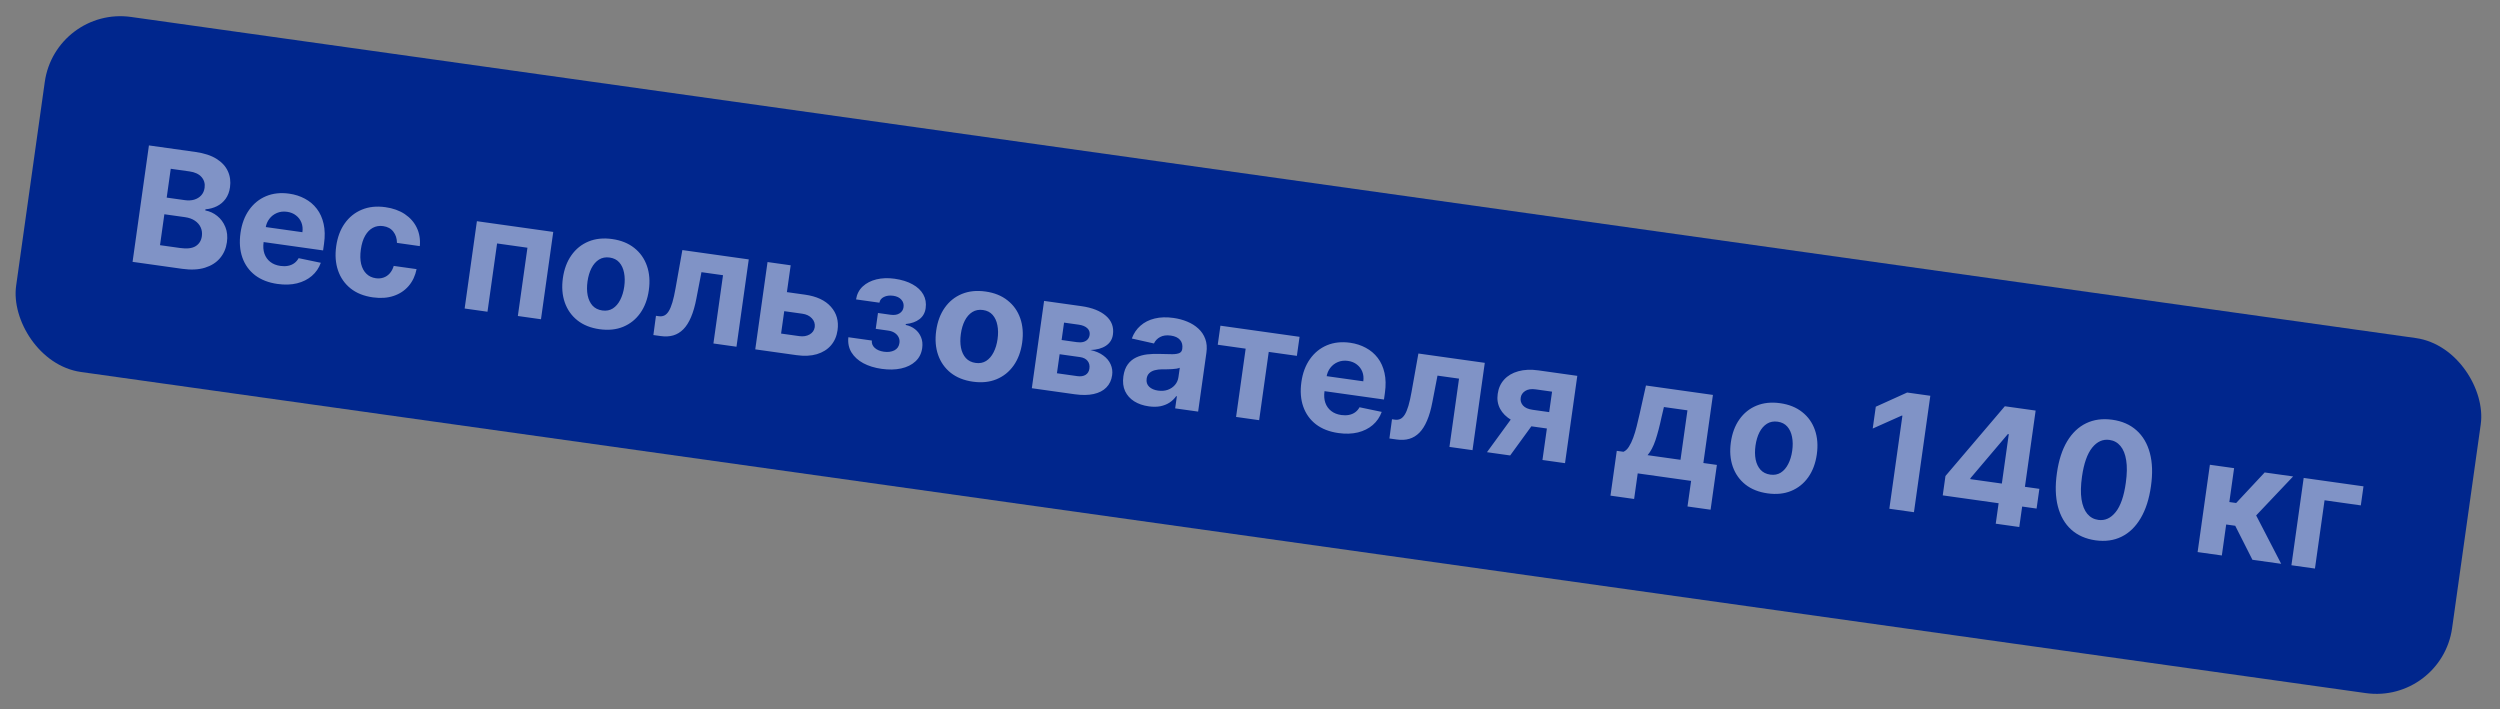 <svg width="222" height="63" viewBox="0 0 222 63" fill="none" xmlns="http://www.w3.org/2000/svg">
<rect x="0" y="0" width="222" height="63" fill="#808080" stroke="none"/>
<rect x="4.92" y="0.561" width="218.44" height="31.84" rx="6.78" transform="rotate(8 4.92 0.561)" fill="#00268D"/>
<path d="M11.772 23.252L13.225 12.913L17.364 13.495C18.125 13.602 18.744 13.804 19.22 14.101C19.697 14.398 20.035 14.764 20.234 15.201C20.434 15.634 20.497 16.109 20.425 16.628C20.368 17.032 20.237 17.375 20.033 17.659C19.828 17.939 19.571 18.157 19.261 18.312C18.955 18.465 18.616 18.556 18.245 18.586L18.23 18.687C18.622 18.759 18.975 18.922 19.289 19.176C19.607 19.43 19.848 19.757 20.011 20.158C20.175 20.555 20.221 21.007 20.149 21.515C20.072 22.064 19.867 22.535 19.534 22.927C19.205 23.317 18.759 23.599 18.195 23.774C17.632 23.948 16.963 23.981 16.189 23.873L11.772 23.252ZM14.209 21.772L15.991 22.022C16.6 22.108 17.061 22.054 17.372 21.861C17.685 21.665 17.869 21.372 17.924 20.981C17.964 20.695 17.93 20.433 17.823 20.195C17.716 19.957 17.543 19.758 17.305 19.597C17.07 19.437 16.777 19.332 16.427 19.283L14.595 19.026L14.209 21.772ZM14.803 17.547L16.423 17.774C16.723 17.817 16.996 17.802 17.243 17.73C17.494 17.655 17.7 17.53 17.862 17.354C18.027 17.178 18.129 16.954 18.168 16.681C18.22 16.308 18.129 15.988 17.896 15.721C17.665 15.456 17.308 15.289 16.823 15.221L15.162 14.987L14.803 17.547ZM24.642 25.215C23.845 25.103 23.181 24.845 22.651 24.441C22.125 24.034 21.748 23.511 21.523 22.872C21.297 22.229 21.242 21.499 21.357 20.681C21.469 19.884 21.722 19.206 22.116 18.647C22.511 18.088 23.012 17.679 23.622 17.422C24.235 17.165 24.921 17.09 25.682 17.197C26.193 17.268 26.658 17.418 27.076 17.645C27.497 17.869 27.85 18.167 28.134 18.54C28.421 18.913 28.623 19.36 28.738 19.881C28.854 20.398 28.866 20.987 28.773 21.646L28.69 22.237L22.143 21.317L22.33 19.984L26.853 20.62C26.897 20.31 26.868 20.026 26.767 19.769C26.666 19.511 26.505 19.298 26.285 19.13C26.069 18.958 25.805 18.851 25.491 18.807C25.165 18.761 24.865 18.796 24.591 18.912C24.321 19.025 24.098 19.198 23.921 19.43C23.745 19.66 23.634 19.927 23.587 20.233L23.409 21.5C23.355 21.884 23.379 22.225 23.481 22.524C23.587 22.824 23.76 23.068 24.001 23.256C24.243 23.445 24.543 23.564 24.903 23.615C25.142 23.648 25.366 23.645 25.574 23.606C25.782 23.567 25.966 23.489 26.126 23.375C26.287 23.26 26.417 23.11 26.519 22.925L28.489 23.336C28.321 23.8 28.056 24.188 27.692 24.501C27.333 24.811 26.894 25.03 26.375 25.16C25.859 25.287 25.282 25.305 24.642 25.215ZM33.108 26.405C32.314 26.293 31.654 26.029 31.13 25.612C30.609 25.192 30.237 24.66 30.016 24.014C29.797 23.369 29.744 22.654 29.854 21.87C29.965 21.076 30.216 20.401 30.607 19.845C31.001 19.286 31.506 18.878 32.122 18.622C32.739 18.362 33.439 18.287 34.223 18.397C34.9 18.492 35.475 18.698 35.949 19.015C36.422 19.332 36.776 19.734 37.01 20.22C37.243 20.706 37.333 21.25 37.279 21.854L35.25 21.568C35.247 21.173 35.139 20.841 34.927 20.57C34.718 20.297 34.417 20.133 34.023 20.078C33.69 20.031 33.386 20.081 33.111 20.228C32.841 20.372 32.612 20.606 32.426 20.929C32.24 21.253 32.112 21.659 32.044 22.147C31.974 22.642 31.983 23.072 32.068 23.438C32.158 23.804 32.314 24.095 32.538 24.312C32.761 24.529 33.039 24.66 33.373 24.707C33.618 24.742 33.846 24.722 34.055 24.649C34.268 24.576 34.452 24.452 34.607 24.278C34.765 24.102 34.884 23.88 34.963 23.613L36.992 23.898C36.875 24.486 36.64 24.985 36.287 25.395C35.938 25.802 35.494 26.097 34.953 26.278C34.413 26.46 33.798 26.502 33.108 26.405ZM41.26 27.396L42.349 19.642L49.129 20.595L48.039 28.349L45.985 28.06L46.837 21.997L44.141 21.618L43.289 27.681L41.26 27.396ZM53.238 29.234C52.454 29.124 51.799 28.862 51.274 28.448C50.752 28.032 50.379 27.502 50.153 26.86C49.928 26.214 49.872 25.494 49.983 24.699C50.096 23.898 50.349 23.22 50.743 22.665C51.137 22.106 51.642 21.7 52.258 21.446C52.877 21.19 53.579 21.117 54.363 21.227C55.147 21.338 55.8 21.601 56.322 22.017C56.847 22.431 57.222 22.961 57.447 23.607C57.672 24.249 57.729 24.971 57.616 25.772C57.505 26.566 57.252 27.243 56.857 27.802C56.464 28.357 55.957 28.763 55.338 29.019C54.722 29.273 54.022 29.344 53.238 29.234ZM53.482 27.57C53.839 27.62 54.151 27.561 54.418 27.392C54.686 27.22 54.905 26.966 55.076 26.63C55.25 26.294 55.369 25.901 55.433 25.45C55.496 24.999 55.49 24.588 55.415 24.217C55.344 23.847 55.203 23.542 54.993 23.303C54.783 23.064 54.499 22.92 54.143 22.87C53.783 22.819 53.465 22.879 53.191 23.05C52.92 23.221 52.697 23.475 52.523 23.811C52.352 24.147 52.235 24.541 52.171 24.991C52.108 25.442 52.112 25.853 52.184 26.224C52.258 26.594 52.403 26.899 52.616 27.139C52.833 27.375 53.122 27.519 53.482 27.57ZM58.02 29.752L58.249 28.044L58.507 28.08C58.689 28.106 58.851 28.084 58.995 28.015C59.142 27.943 59.274 27.812 59.39 27.622C59.506 27.433 59.612 27.175 59.709 26.849C59.807 26.519 59.899 26.11 59.985 25.621L60.594 22.206L66.49 23.035L65.4 30.789L63.351 30.501L64.203 24.438L62.289 24.169L61.836 26.52C61.714 27.165 61.556 27.712 61.363 28.162C61.172 28.613 60.945 28.972 60.681 29.24C60.417 29.505 60.119 29.686 59.786 29.784C59.453 29.881 59.08 29.901 58.666 29.842L58.02 29.752ZM69.17 25.841L71.487 26.167C72.514 26.311 73.28 26.669 73.787 27.242C74.293 27.811 74.49 28.504 74.375 29.322C74.3 29.853 74.105 30.303 73.789 30.67C73.473 31.035 73.056 31.295 72.536 31.452C72.017 31.605 71.416 31.634 70.732 31.538L67.067 31.023L68.157 23.269L70.212 23.558L69.36 29.621L70.97 29.847C71.33 29.898 71.639 29.848 71.897 29.699C72.155 29.55 72.305 29.334 72.348 29.052C72.387 28.752 72.303 28.492 72.098 28.271C71.892 28.046 71.61 27.909 71.25 27.858L68.932 27.532L69.17 25.841ZM75.335 29.946L77.419 30.239C77.394 30.496 77.48 30.714 77.677 30.893C77.876 31.072 78.148 31.185 78.494 31.234C78.844 31.283 79.15 31.244 79.412 31.116C79.674 30.985 79.827 30.766 79.87 30.459C79.896 30.271 79.872 30.101 79.797 29.95C79.723 29.795 79.607 29.666 79.45 29.561C79.293 29.457 79.104 29.389 78.882 29.358L77.766 29.201L77.964 27.793L79.08 27.95C79.413 27.996 79.679 27.955 79.879 27.825C80.083 27.696 80.201 27.515 80.234 27.283C80.271 27.02 80.206 26.797 80.04 26.612C79.877 26.425 79.638 26.309 79.322 26.264C79.002 26.219 78.726 26.254 78.493 26.369C78.265 26.481 78.131 26.651 78.092 26.879L76.017 26.587C76.09 26.124 76.286 25.741 76.606 25.44C76.93 25.139 77.337 24.928 77.827 24.808C78.321 24.689 78.858 24.67 79.436 24.751C80.069 24.84 80.602 25.006 81.034 25.249C81.471 25.488 81.789 25.789 81.989 26.15C82.192 26.511 82.262 26.918 82.198 27.369C82.141 27.779 81.958 28.104 81.65 28.342C81.342 28.58 80.937 28.724 80.436 28.773L80.425 28.854C80.742 28.919 81.019 29.046 81.257 29.234C81.495 29.422 81.672 29.659 81.79 29.947C81.908 30.231 81.941 30.553 81.891 30.913C81.823 31.395 81.624 31.787 81.293 32.091C80.965 32.395 80.541 32.604 80.02 32.72C79.504 32.833 78.927 32.844 78.291 32.755C77.672 32.668 77.129 32.501 76.663 32.253C76.2 32.003 75.849 31.682 75.609 31.292C75.372 30.901 75.28 30.453 75.335 29.946ZM86.39 33.893C85.605 33.783 84.951 33.521 84.425 33.107C83.904 32.691 83.531 32.161 83.305 31.519C83.08 30.873 83.023 30.153 83.135 29.359C83.248 28.558 83.501 27.879 83.895 27.324C84.289 26.765 84.794 26.359 85.409 26.105C86.029 25.849 86.731 25.776 87.515 25.887C88.299 25.997 88.952 26.26 89.473 26.677C89.999 27.09 90.374 27.62 90.599 28.266C90.824 28.909 90.88 29.63 90.768 30.431C90.656 31.226 90.403 31.902 90.009 32.461C89.615 33.017 89.109 33.422 88.489 33.678C87.874 33.932 87.174 34.003 86.39 33.893ZM86.634 32.229C86.99 32.279 87.303 32.22 87.57 32.051C87.838 31.88 88.057 31.626 88.228 31.289C88.402 30.953 88.521 30.56 88.584 30.109C88.648 29.658 88.642 29.247 88.567 28.876C88.496 28.506 88.355 28.201 88.145 27.962C87.934 27.723 87.651 27.579 87.294 27.529C86.934 27.478 86.617 27.538 86.342 27.709C86.071 27.88 85.849 28.134 85.674 28.47C85.504 28.806 85.386 29.2 85.323 29.651C85.26 30.102 85.264 30.512 85.335 30.883C85.41 31.254 85.554 31.559 85.768 31.798C85.985 32.035 86.274 32.178 86.634 32.229ZM91.626 34.474L92.715 26.721L96.022 27.185C96.978 27.32 97.708 27.608 98.212 28.049C98.716 28.491 98.921 29.046 98.827 29.716C98.768 30.137 98.562 30.465 98.21 30.7C97.858 30.935 97.397 31.063 96.828 31.082C97.288 31.181 97.668 31.343 97.97 31.567C98.275 31.788 98.494 32.051 98.626 32.354C98.762 32.658 98.806 32.98 98.758 33.32C98.696 33.761 98.525 34.123 98.245 34.406C97.969 34.69 97.593 34.884 97.118 34.989C96.647 35.094 96.088 35.102 95.442 35.011L91.626 34.474ZM93.856 33.146L95.668 33.401C95.968 33.443 96.212 33.405 96.4 33.287C96.592 33.166 96.705 32.982 96.74 32.733C96.779 32.457 96.724 32.228 96.574 32.045C96.428 31.863 96.206 31.752 95.906 31.709L94.094 31.455L93.856 33.146ZM94.271 30.193L95.619 30.382C95.834 30.412 96.022 30.408 96.182 30.369C96.346 30.326 96.476 30.252 96.574 30.146C96.674 30.04 96.736 29.906 96.759 29.744C96.792 29.505 96.723 29.305 96.55 29.143C96.377 28.982 96.124 28.878 95.791 28.831L94.488 28.648L94.271 30.193ZM102.007 36.083C101.512 36.013 101.083 35.865 100.72 35.639C100.358 35.41 100.088 35.11 99.91 34.738C99.736 34.364 99.685 33.92 99.757 33.409C99.818 32.978 99.948 32.627 100.147 32.357C100.346 32.086 100.595 31.881 100.893 31.741C101.19 31.601 101.519 31.51 101.878 31.468C102.241 31.426 102.617 31.414 103.006 31.43C103.463 31.447 103.833 31.454 104.115 31.453C104.397 31.448 104.606 31.412 104.742 31.345C104.879 31.278 104.958 31.163 104.982 30.998L104.986 30.968C105.031 30.648 104.964 30.386 104.787 30.183C104.613 29.98 104.343 29.853 103.976 29.801C103.589 29.747 103.269 29.789 103.016 29.929C102.763 30.065 102.582 30.256 102.472 30.501L100.506 30.06C100.673 29.603 100.929 29.224 101.273 28.922C101.618 28.617 102.038 28.405 102.531 28.285C103.029 28.163 103.587 28.145 104.207 28.233C104.637 28.293 105.043 28.401 105.422 28.558C105.805 28.715 106.135 28.921 106.411 29.176C106.691 29.431 106.897 29.738 107.028 30.096C107.16 30.451 107.194 30.859 107.129 31.32L106.394 36.55L104.355 36.264L104.506 35.188L104.445 35.18C104.287 35.404 104.09 35.595 103.855 35.751C103.621 35.903 103.35 36.011 103.043 36.074C102.736 36.134 102.391 36.137 102.007 36.083ZM102.831 34.685C103.148 34.73 103.436 34.707 103.696 34.616C103.956 34.522 104.17 34.377 104.338 34.181C104.507 33.986 104.61 33.751 104.648 33.479L104.764 32.656C104.69 32.69 104.592 32.717 104.469 32.738C104.35 32.755 104.216 32.769 104.067 32.779C103.919 32.786 103.77 32.791 103.622 32.794C103.475 32.794 103.341 32.794 103.221 32.794C102.963 32.796 102.734 32.824 102.535 32.878C102.335 32.932 102.173 33.021 102.049 33.144C101.926 33.264 101.85 33.425 101.822 33.627C101.781 33.92 101.855 34.158 102.045 34.343C102.24 34.525 102.502 34.639 102.831 34.685ZM108.136 30.612L108.374 28.921L115.401 29.909L115.163 31.6L112.664 31.249L111.812 37.312L109.763 37.023L110.615 30.961L108.136 30.612ZM118.85 38.455C118.052 38.343 117.388 38.085 116.858 37.681C116.332 37.274 115.956 36.751 115.73 36.112C115.504 35.469 115.449 34.739 115.564 33.921C115.676 33.124 115.929 32.445 116.324 31.887C116.718 31.328 117.22 30.919 117.829 30.662C118.442 30.405 119.128 30.33 119.889 30.436C120.401 30.508 120.865 30.658 121.283 30.885C121.704 31.109 122.057 31.407 122.341 31.78C122.628 32.153 122.83 32.6 122.945 33.121C123.061 33.638 123.073 34.227 122.98 34.886L122.897 35.477L116.35 34.557L116.537 33.224L121.06 33.86C121.104 33.55 121.075 33.266 120.974 33.009C120.873 32.751 120.712 32.538 120.492 32.37C120.276 32.198 120.012 32.091 119.699 32.047C119.372 32.001 119.072 32.036 118.798 32.152C118.529 32.265 118.305 32.438 118.128 32.67C117.952 32.9 117.841 33.167 117.794 33.473L117.616 34.74C117.562 35.124 117.586 35.465 117.688 35.764C117.794 36.064 117.967 36.308 118.209 36.496C118.45 36.685 118.75 36.804 119.111 36.855C119.349 36.888 119.573 36.885 119.781 36.846C119.989 36.807 120.173 36.73 120.333 36.615C120.494 36.5 120.625 36.35 120.726 36.165L122.697 36.576C122.528 37.04 122.263 37.428 121.9 37.741C121.54 38.051 121.101 38.27 120.582 38.4C120.066 38.526 119.489 38.545 118.85 38.455ZM123.379 38.937L123.609 37.23L123.866 37.266C124.048 37.291 124.21 37.269 124.354 37.2C124.501 37.128 124.633 36.998 124.749 36.808C124.865 36.618 124.971 36.361 125.069 36.034C125.166 35.705 125.258 35.296 125.344 34.807L125.953 31.392L131.849 32.22L130.759 39.974L128.71 39.686L129.562 33.623L127.649 33.355L127.195 35.705C127.073 36.35 126.916 36.898 126.722 37.348C126.532 37.798 126.304 38.157 126.04 38.426C125.776 38.691 125.478 38.872 125.145 38.969C124.812 39.067 124.439 39.086 124.025 39.028L123.379 38.937ZM136.97 40.847L137.823 34.779L136.369 34.575C135.975 34.52 135.663 34.568 135.432 34.721C135.201 34.874 135.07 35.075 135.038 35.325C134.999 35.577 135.067 35.804 135.241 36.007C135.419 36.207 135.703 36.335 136.093 36.389L138.284 36.697L138.08 38.151L135.889 37.843C135.226 37.75 134.666 37.569 134.21 37.299C133.754 37.029 133.42 36.695 133.208 36.298C132.996 35.898 132.926 35.457 132.997 34.976C133.065 34.471 133.257 34.047 133.572 33.703C133.889 33.356 134.306 33.111 134.824 32.968C135.345 32.822 135.939 32.795 136.606 32.889L140.064 33.375L138.974 41.129L136.97 40.847ZM132.043 40.155L134.766 36.419L136.821 36.708L134.103 40.444L132.043 40.155ZM143.01 44.013L143.569 40.035L144.165 40.118C144.352 40.035 144.514 39.883 144.651 39.662C144.792 39.441 144.919 39.176 145.031 38.866C145.146 38.556 145.249 38.218 145.338 37.853C145.431 37.486 145.519 37.114 145.603 36.738L146.161 34.232L152.108 35.068L151.258 41.115L152.459 41.284L151.9 45.262L149.85 44.974L150.17 42.702L145.429 42.036L145.11 44.308L143.01 44.013ZM146.305 40.419L149.228 40.83L149.846 36.438L147.756 36.144L147.551 37.011C147.378 37.831 147.196 38.523 147.007 39.087C146.819 39.647 146.585 40.091 146.305 40.419ZM156.955 43.81C156.171 43.7 155.516 43.438 154.991 43.025C154.469 42.608 154.096 42.079 153.87 41.436C153.645 40.79 153.589 40.07 153.7 39.276C153.813 38.475 154.066 37.797 154.46 37.241C154.854 36.682 155.359 36.276 155.975 36.023C156.594 35.767 157.296 35.694 158.08 35.804C158.864 35.914 159.517 36.178 160.038 36.594C160.564 37.008 160.939 37.537 161.164 38.183C161.389 38.826 161.446 39.548 161.333 40.349C161.221 41.143 160.968 41.819 160.574 42.378C160.18 42.934 159.674 43.34 159.054 43.596C158.439 43.849 157.739 43.921 156.955 43.81ZM157.199 42.146C157.556 42.196 157.868 42.137 158.135 41.969C158.403 41.797 158.622 41.543 158.793 41.206C158.967 40.871 159.086 40.477 159.149 40.026C159.213 39.575 159.207 39.164 159.132 38.793C159.061 38.423 158.92 38.118 158.71 37.88C158.5 37.641 158.216 37.496 157.859 37.446C157.499 37.395 157.182 37.456 156.908 37.626C156.636 37.797 156.414 38.051 156.239 38.387C156.069 38.723 155.952 39.117 155.888 39.568C155.825 40.019 155.829 40.43 155.9 40.8C155.975 41.171 156.119 41.476 156.333 41.715C156.55 41.952 156.839 42.095 157.199 42.146ZM171.412 35.145L169.959 45.483L167.773 45.176L168.934 36.912L168.874 36.904L166.297 38.055L166.57 36.117L169.357 34.856L171.412 35.145ZM172.515 43.989L172.757 42.268L178.029 36.075L179.513 36.283L179.178 38.666L178.3 38.543L174.973 42.466L174.962 42.547L181.096 43.409L180.849 45.161L172.515 43.989ZM177.222 46.504L177.551 44.162L177.699 43.405L178.715 36.171L180.765 36.459L179.312 46.798L177.222 46.504ZM186.072 47.98C185.204 47.854 184.487 47.536 183.921 47.024C183.358 46.512 182.965 45.831 182.741 44.979C182.521 44.128 182.492 43.137 182.654 42.007C182.813 40.879 183.114 39.942 183.559 39.194C184.007 38.447 184.572 37.911 185.253 37.584C185.937 37.255 186.712 37.151 187.577 37.273C188.442 37.394 189.156 37.707 189.72 38.212C190.288 38.717 190.684 39.391 190.909 40.232C191.134 41.071 191.166 42.053 191.004 43.18C190.845 44.314 190.54 45.26 190.091 46.017C189.644 46.774 189.08 47.322 188.398 47.658C187.716 47.995 186.941 48.102 186.072 47.98ZM186.327 46.167C186.919 46.251 187.434 46.019 187.871 45.473C188.308 44.927 188.609 44.058 188.773 42.867C188.883 42.082 188.894 41.418 188.806 40.874C188.721 40.33 188.551 39.906 188.295 39.602C188.042 39.299 187.719 39.12 187.325 39.065C186.736 38.982 186.224 39.21 185.788 39.749C185.351 40.289 185.049 41.145 184.881 42.319C184.769 43.114 184.755 43.788 184.838 44.342C184.926 44.893 185.097 45.322 185.352 45.629C185.608 45.933 185.933 46.112 186.327 46.167ZM195.148 49.024L196.238 41.27L198.388 41.572L197.965 44.581L198.571 44.666L201.104 41.954L203.628 42.308L200.347 45.77L202.569 50.067L200.015 49.708L198.488 46.687L197.685 46.575L197.299 49.326L195.148 49.024ZM209.878 43.187L209.64 44.878L206.42 44.425L205.568 50.488L203.478 50.194L204.567 42.44L209.878 43.187Z" fill="white" fill-opacity="0.5"/>
</svg>
